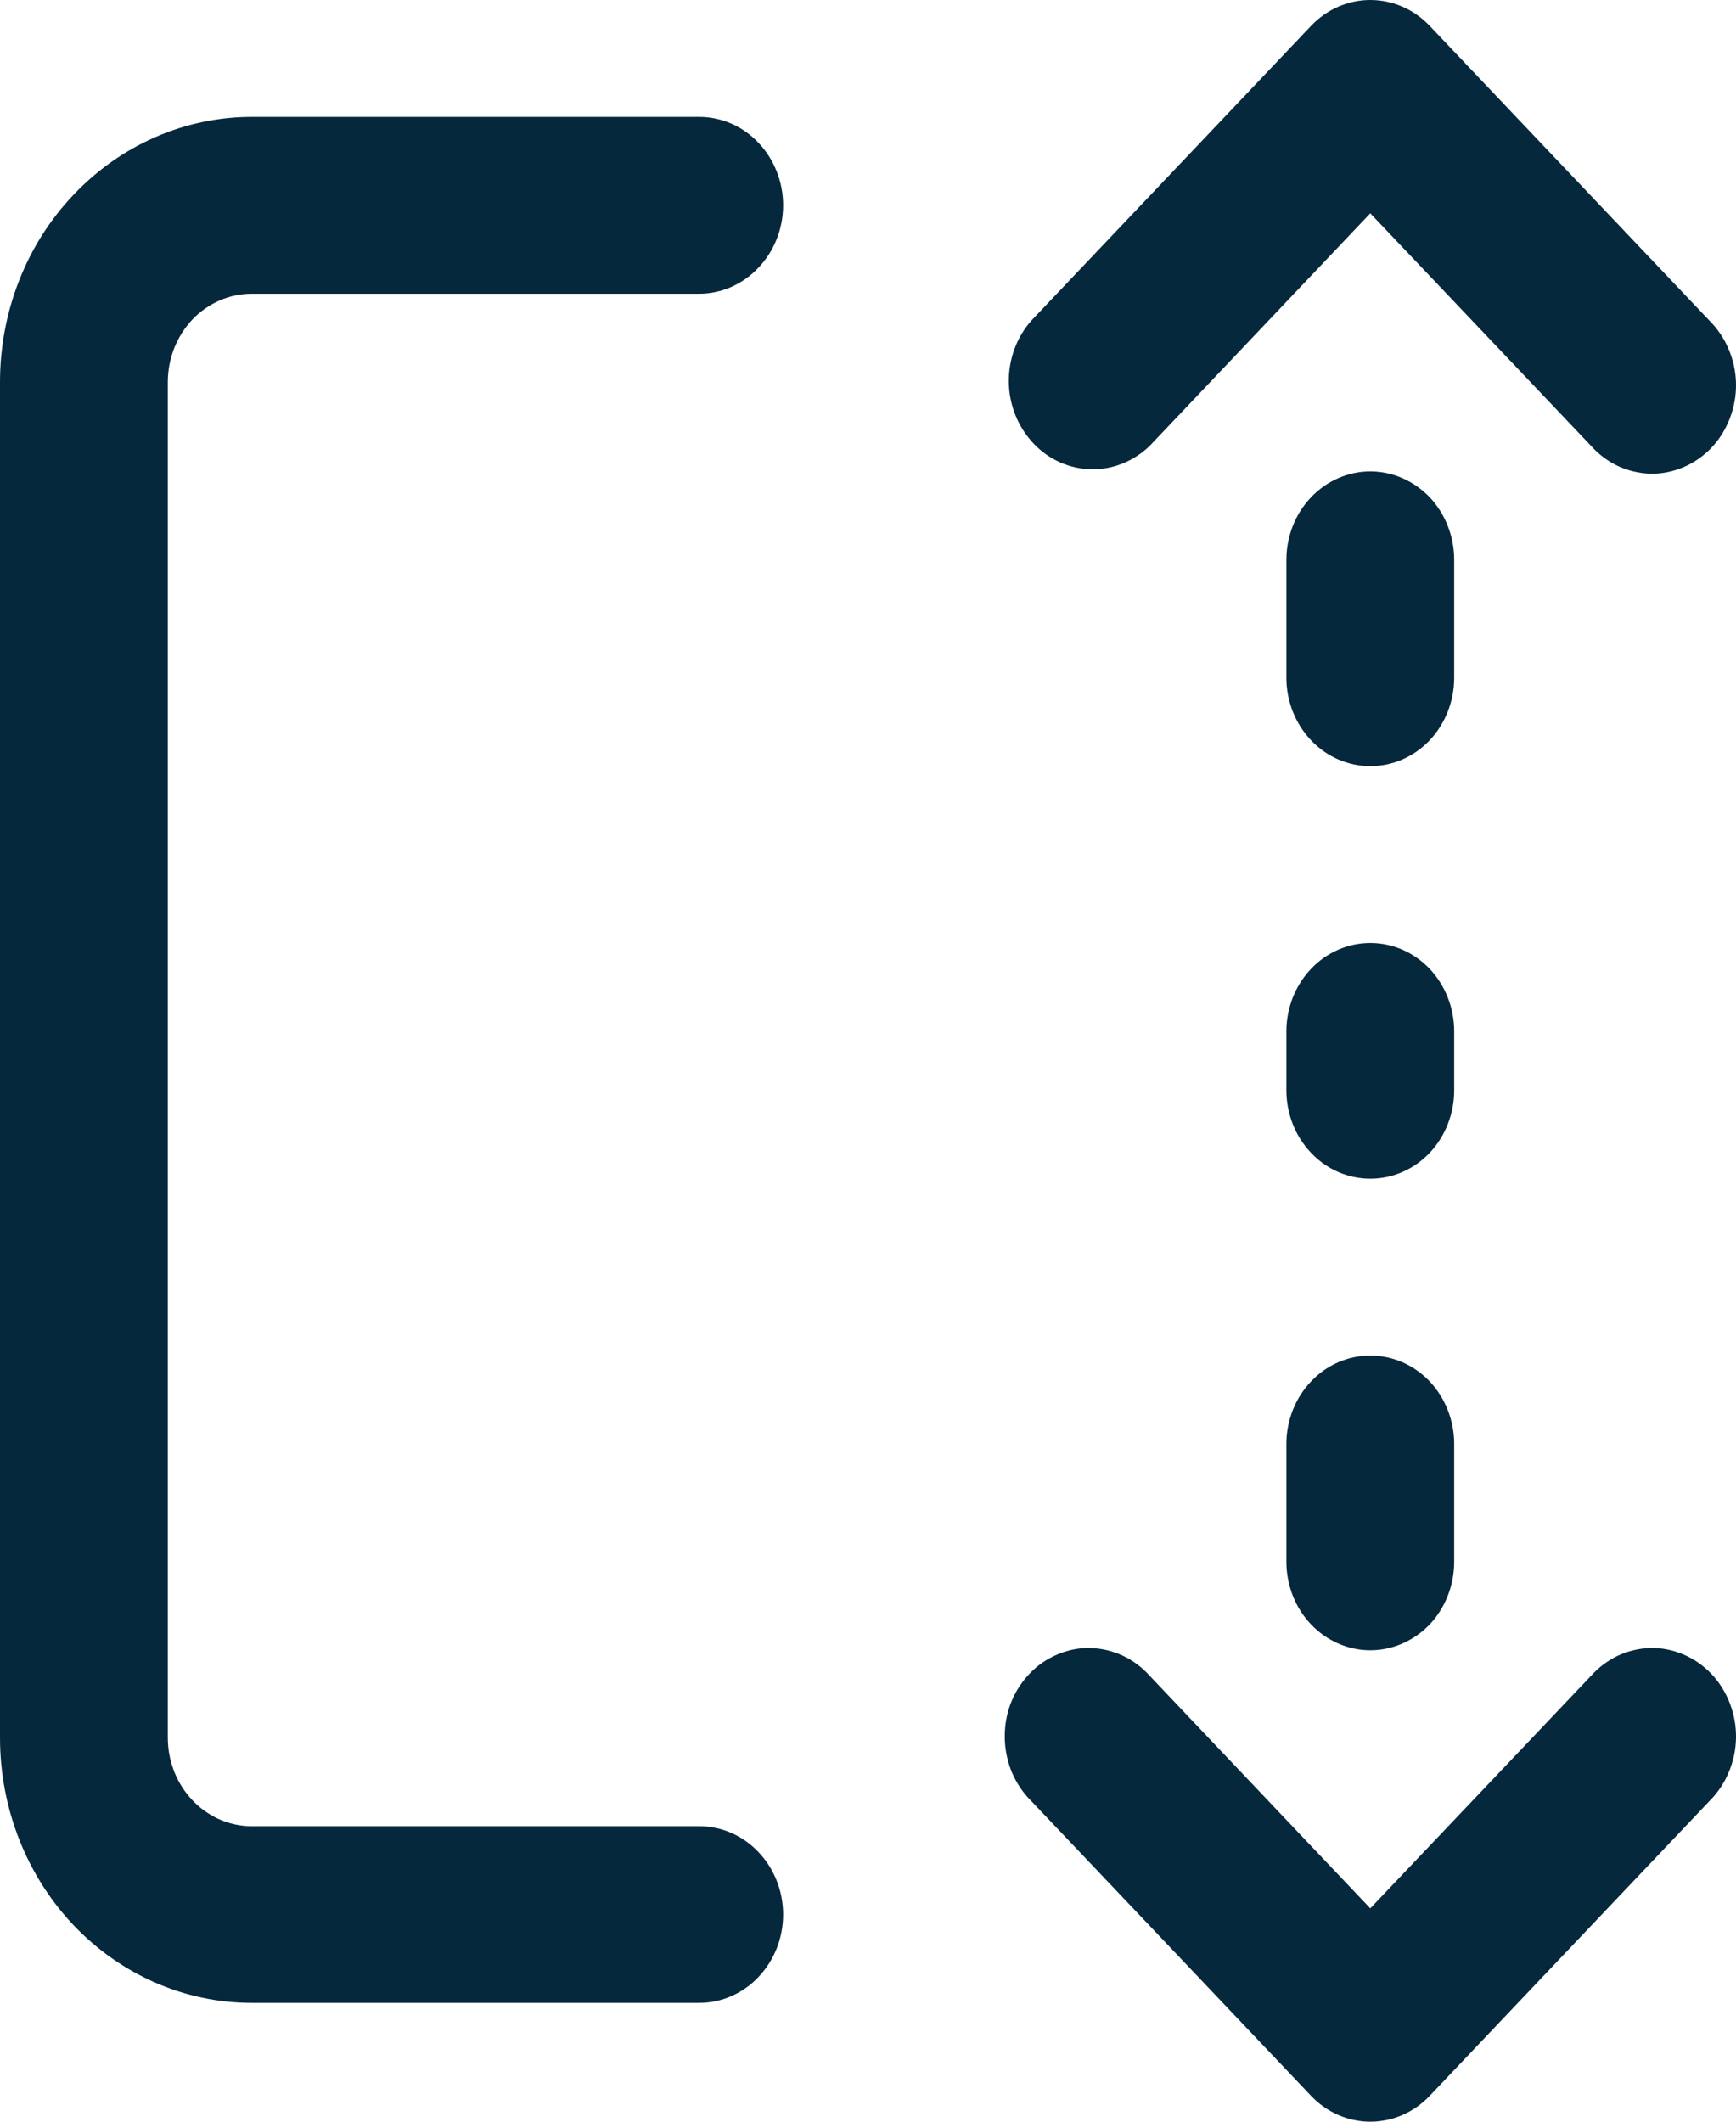 <svg width="9" height="11" viewBox="0 0 9 11" fill="none" xmlns="http://www.w3.org/2000/svg">
<path d="M7.412 0.134C7.33 0.048 7.22 0 7.104 0C6.989 0 6.879 0.048 6.797 0.134L5.347 1.662C5.27 1.749 5.228 1.864 5.23 1.983C5.232 2.101 5.278 2.215 5.358 2.299C5.437 2.383 5.545 2.431 5.658 2.433C5.77 2.435 5.879 2.391 5.962 2.31L7.104 1.106L8.247 2.31C8.287 2.355 8.335 2.391 8.388 2.416C8.441 2.441 8.499 2.454 8.557 2.456C8.616 2.457 8.674 2.445 8.728 2.422C8.782 2.399 8.831 2.365 8.873 2.321C8.914 2.278 8.946 2.226 8.968 2.169C8.99 2.112 9.001 2.051 9 1.989C8.999 1.928 8.986 1.867 8.962 1.811C8.939 1.755 8.904 1.704 8.862 1.662L7.412 0.134ZM0 1.981C0 1.616 0.137 1.266 0.382 1.009C0.627 0.751 0.959 0.606 1.305 0.606H3.625C3.74 0.606 3.851 0.654 3.932 0.74C4.014 0.826 4.06 0.943 4.06 1.064C4.06 1.186 4.014 1.302 3.932 1.388C3.851 1.474 3.74 1.523 3.625 1.523H1.305C1.19 1.523 1.079 1.571 0.997 1.657C0.916 1.743 0.87 1.859 0.87 1.981V9.009C0.87 9.262 1.065 9.468 1.305 9.468H3.625C3.74 9.468 3.851 9.516 3.932 9.602C4.014 9.688 4.06 9.804 4.06 9.926C4.06 10.048 4.014 10.164 3.932 10.25C3.851 10.336 3.74 10.384 3.625 10.384H1.305C0.959 10.384 0.627 10.239 0.382 9.982C0.137 9.724 0 9.374 0 9.009V1.981ZM7.412 10.866L8.862 9.338C8.904 9.296 8.939 9.245 8.962 9.189C8.986 9.133 8.999 9.072 9 9.011C9.001 8.949 8.99 8.888 8.968 8.831C8.946 8.774 8.914 8.722 8.873 8.679C8.831 8.635 8.782 8.601 8.728 8.578C8.674 8.555 8.616 8.543 8.557 8.544C8.499 8.546 8.441 8.559 8.388 8.584C8.335 8.609 8.287 8.645 8.247 8.69L7.104 9.894L5.962 8.69C5.922 8.645 5.874 8.609 5.821 8.584C5.767 8.559 5.71 8.546 5.651 8.544C5.593 8.543 5.535 8.555 5.481 8.578C5.427 8.601 5.377 8.635 5.336 8.679C5.295 8.722 5.262 8.774 5.24 8.831C5.218 8.888 5.208 8.949 5.209 9.011C5.21 9.072 5.223 9.133 5.246 9.189C5.27 9.245 5.304 9.296 5.347 9.338L6.797 10.866C6.879 10.952 6.989 11 7.104 11C7.22 11 7.33 10.952 7.412 10.866ZM7.104 4.889C6.989 4.889 6.878 4.937 6.797 5.023C6.715 5.109 6.669 5.226 6.669 5.347V5.653C6.669 5.774 6.715 5.891 6.797 5.977C6.878 6.063 6.989 6.111 7.104 6.111C7.22 6.111 7.33 6.063 7.412 5.977C7.493 5.891 7.539 5.774 7.539 5.653V5.347C7.539 5.226 7.493 5.109 7.412 5.023C7.33 4.937 7.22 4.889 7.104 4.889ZM6.669 7.486C6.669 7.365 6.715 7.248 6.797 7.162C6.878 7.076 6.989 7.028 7.104 7.028C7.22 7.028 7.33 7.076 7.412 7.162C7.493 7.248 7.539 7.365 7.539 7.486V8.097C7.539 8.219 7.493 8.336 7.412 8.422C7.33 8.507 7.22 8.556 7.104 8.556C6.989 8.556 6.878 8.507 6.797 8.422C6.715 8.336 6.669 8.219 6.669 8.097V7.486ZM7.104 2.444C6.989 2.444 6.878 2.493 6.797 2.578C6.715 2.664 6.669 2.781 6.669 2.903V3.514C6.669 3.635 6.715 3.752 6.797 3.838C6.878 3.924 6.989 3.972 7.104 3.972C7.22 3.972 7.33 3.924 7.412 3.838C7.493 3.752 7.539 3.635 7.539 3.514V2.903C7.539 2.781 7.493 2.664 7.412 2.578C7.33 2.493 7.22 2.444 7.104 2.444Z" fill="#06283D"/>
</svg>
